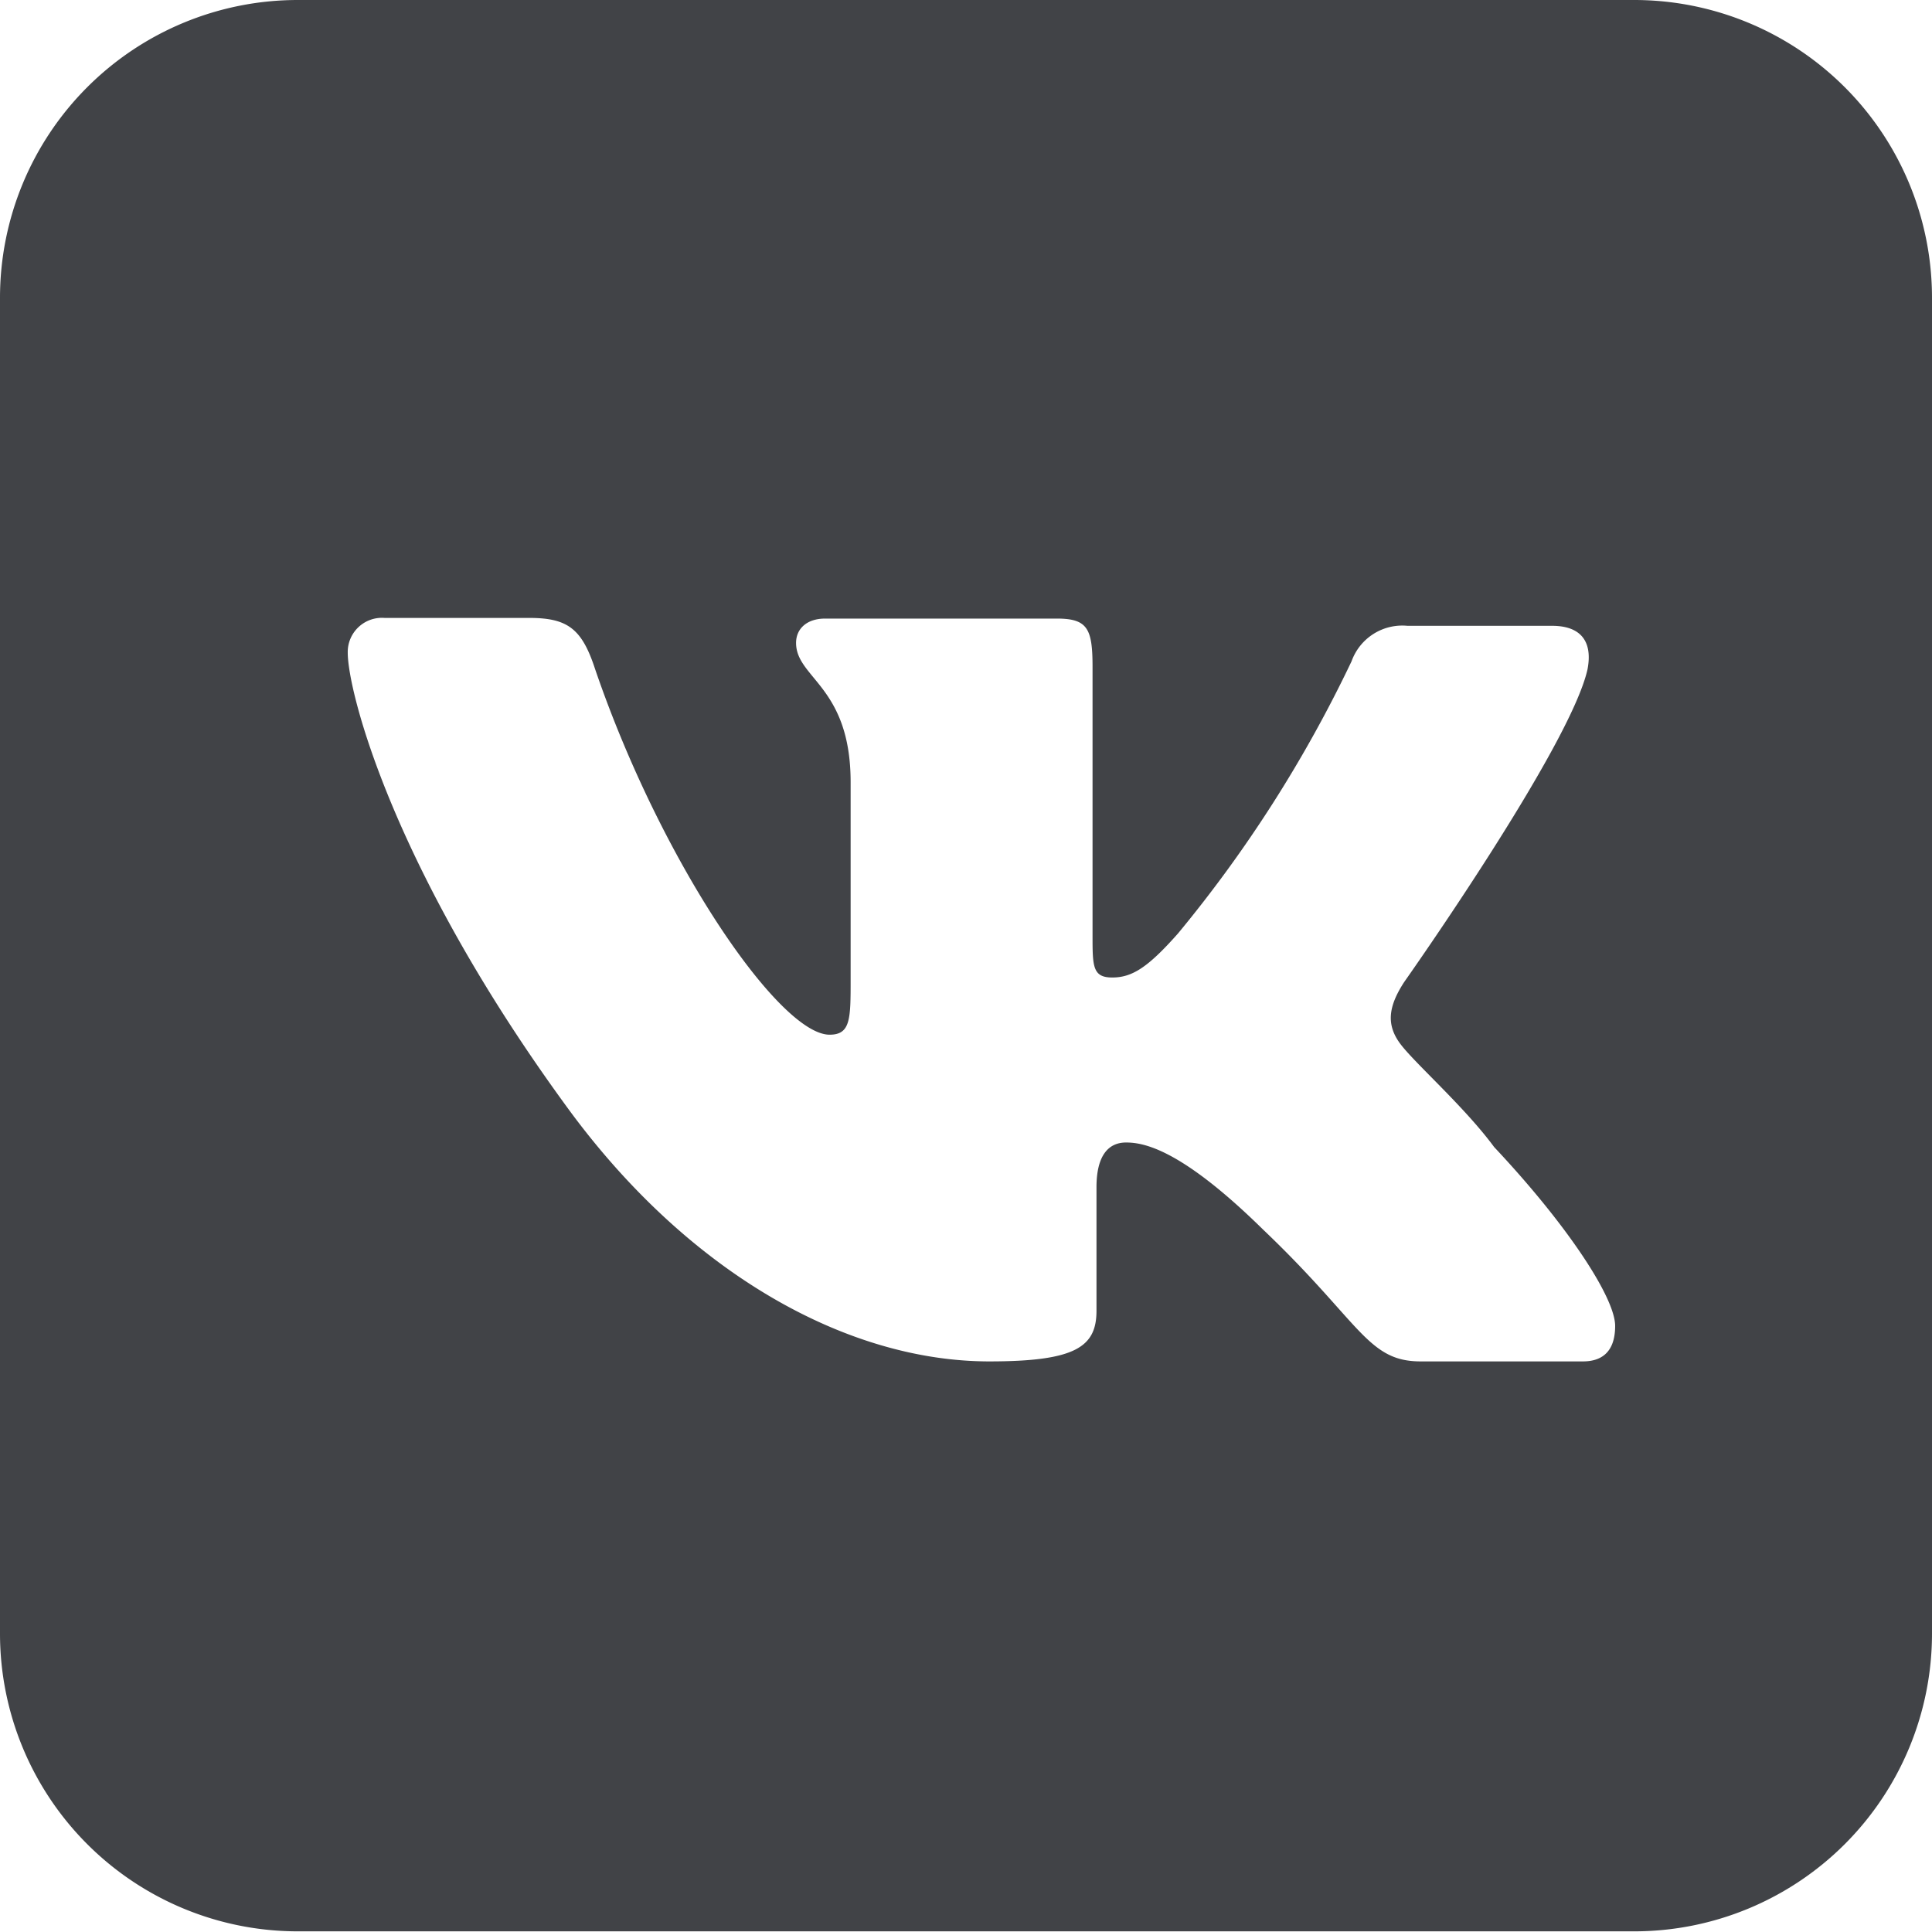 <?xml version="1.0" encoding="UTF-8"?> <svg xmlns="http://www.w3.org/2000/svg" id="Слой_1" data-name="Слой 1" viewBox="0 0 29.39 29.39"> <defs> <style>.cls-1{fill:#414347;fill-rule:evenodd;}</style> </defs> <title>vk</title> <path class="cls-1" d="M949.72,525.15h20.33a4.53,4.53,0,0,1,4.53,4.53V550a4.53,4.53,0,0,1-4.53,4.53H949.72a4.53,4.53,0,0,1-4.53-4.53V529.68a4.53,4.53,0,0,1,4.53-4.53Zm16.83,14.94s2.53-3.58,2.79-4.76c.08-.42-.1-.66-.54-.66h-2.2a.82.82,0,0,0-.85.54,19.92,19.92,0,0,1-2.64,4.14c-.46.52-.7.67-1,.67s-.3-.17-.3-.64V535.3c0-.58-.07-.74-.54-.74h-3.53c-.27,0-.44.15-.44.37,0,.54.83.66.83,2.12v3c0,.6,0,.84-.32.84-.76,0-2.56-2.61-3.57-5.57-.2-.61-.42-.77-1-.77h-2.2a.52.52,0,0,0-.56.53c0,.59.69,3.32,3.4,7,1.82,2.45,4.2,3.78,6.36,3.78,1.31,0,1.63-.22,1.63-.77v-1.88c0-.48.18-.68.45-.68s.84.1,2.09,1.33c1.48,1.41,1.58,2,2.39,2h2.47c.25,0,.49-.11.49-.54s-.73-1.54-1.84-2.72c-.45-.61-1.19-1.26-1.42-1.56S966.31,540.46,966.55,540.09Z" transform="translate(-945.19 -525.15)"></path> </svg> 